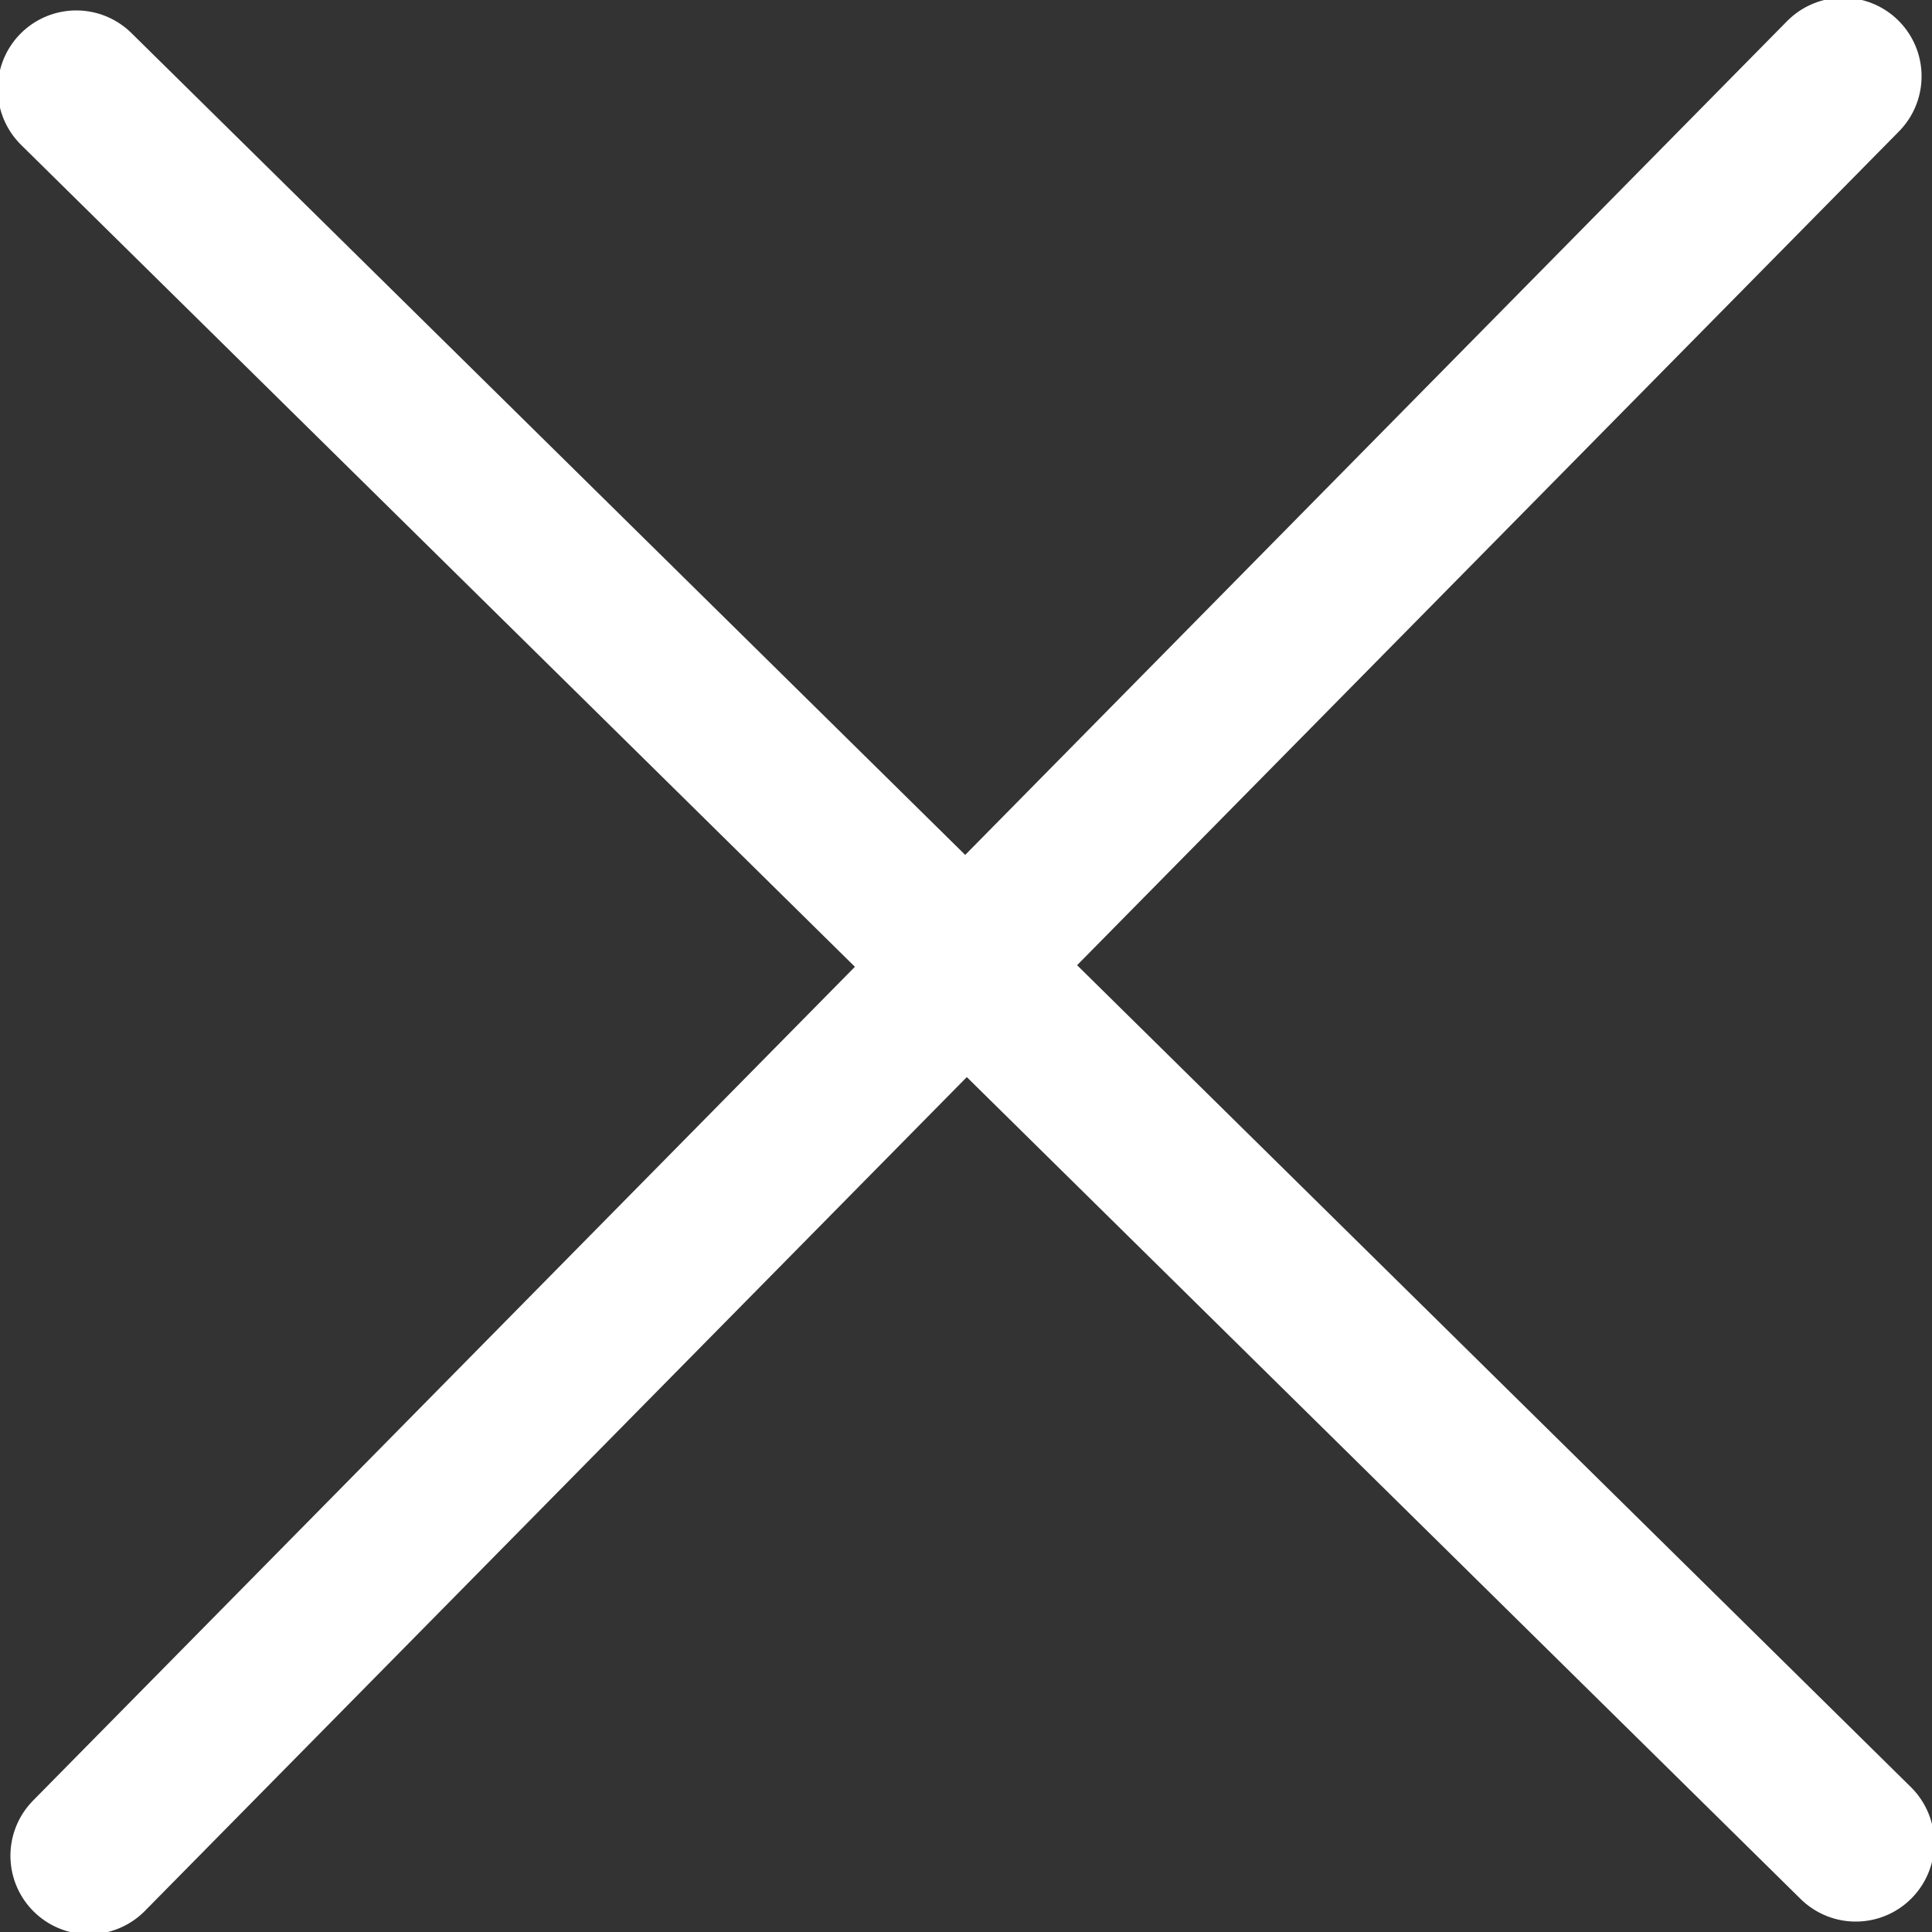 <?xml version="1.0" encoding="utf-8"?>
<!-- Generator: Adobe Illustrator 19.2.0, SVG Export Plug-In . SVG Version: 6.00 Build 0)  -->
<svg version="1.1" id="Слой_1" xmlns="http://www.w3.org/2000/svg" xmlns:xlink="http://www.w3.org/1999/xlink" x="0px" y="0px"
	 viewBox="0 0 15.2 15.2" style="enable-background:new 0 0 15.2 15.2;" xml:space="preserve">
<rect x="0" y="0" width="15.2" height="15.2" fill="#333333" stroke="none"/>
<style type="text/css">
	.st0{fill:#FFFFFF;stroke:#FFFFFF;stroke-width:1.236;stroke-linecap:round;stroke-miterlimit:10;}
</style>
<g>
	<line class="st0" x1="0.6" y1="0.7" x2="14.6" y2="14.5"/>
	<line class="st0" x1="14.5" y1="0.6" x2="0.7" y2="14.6"/>
</g>
</svg>
